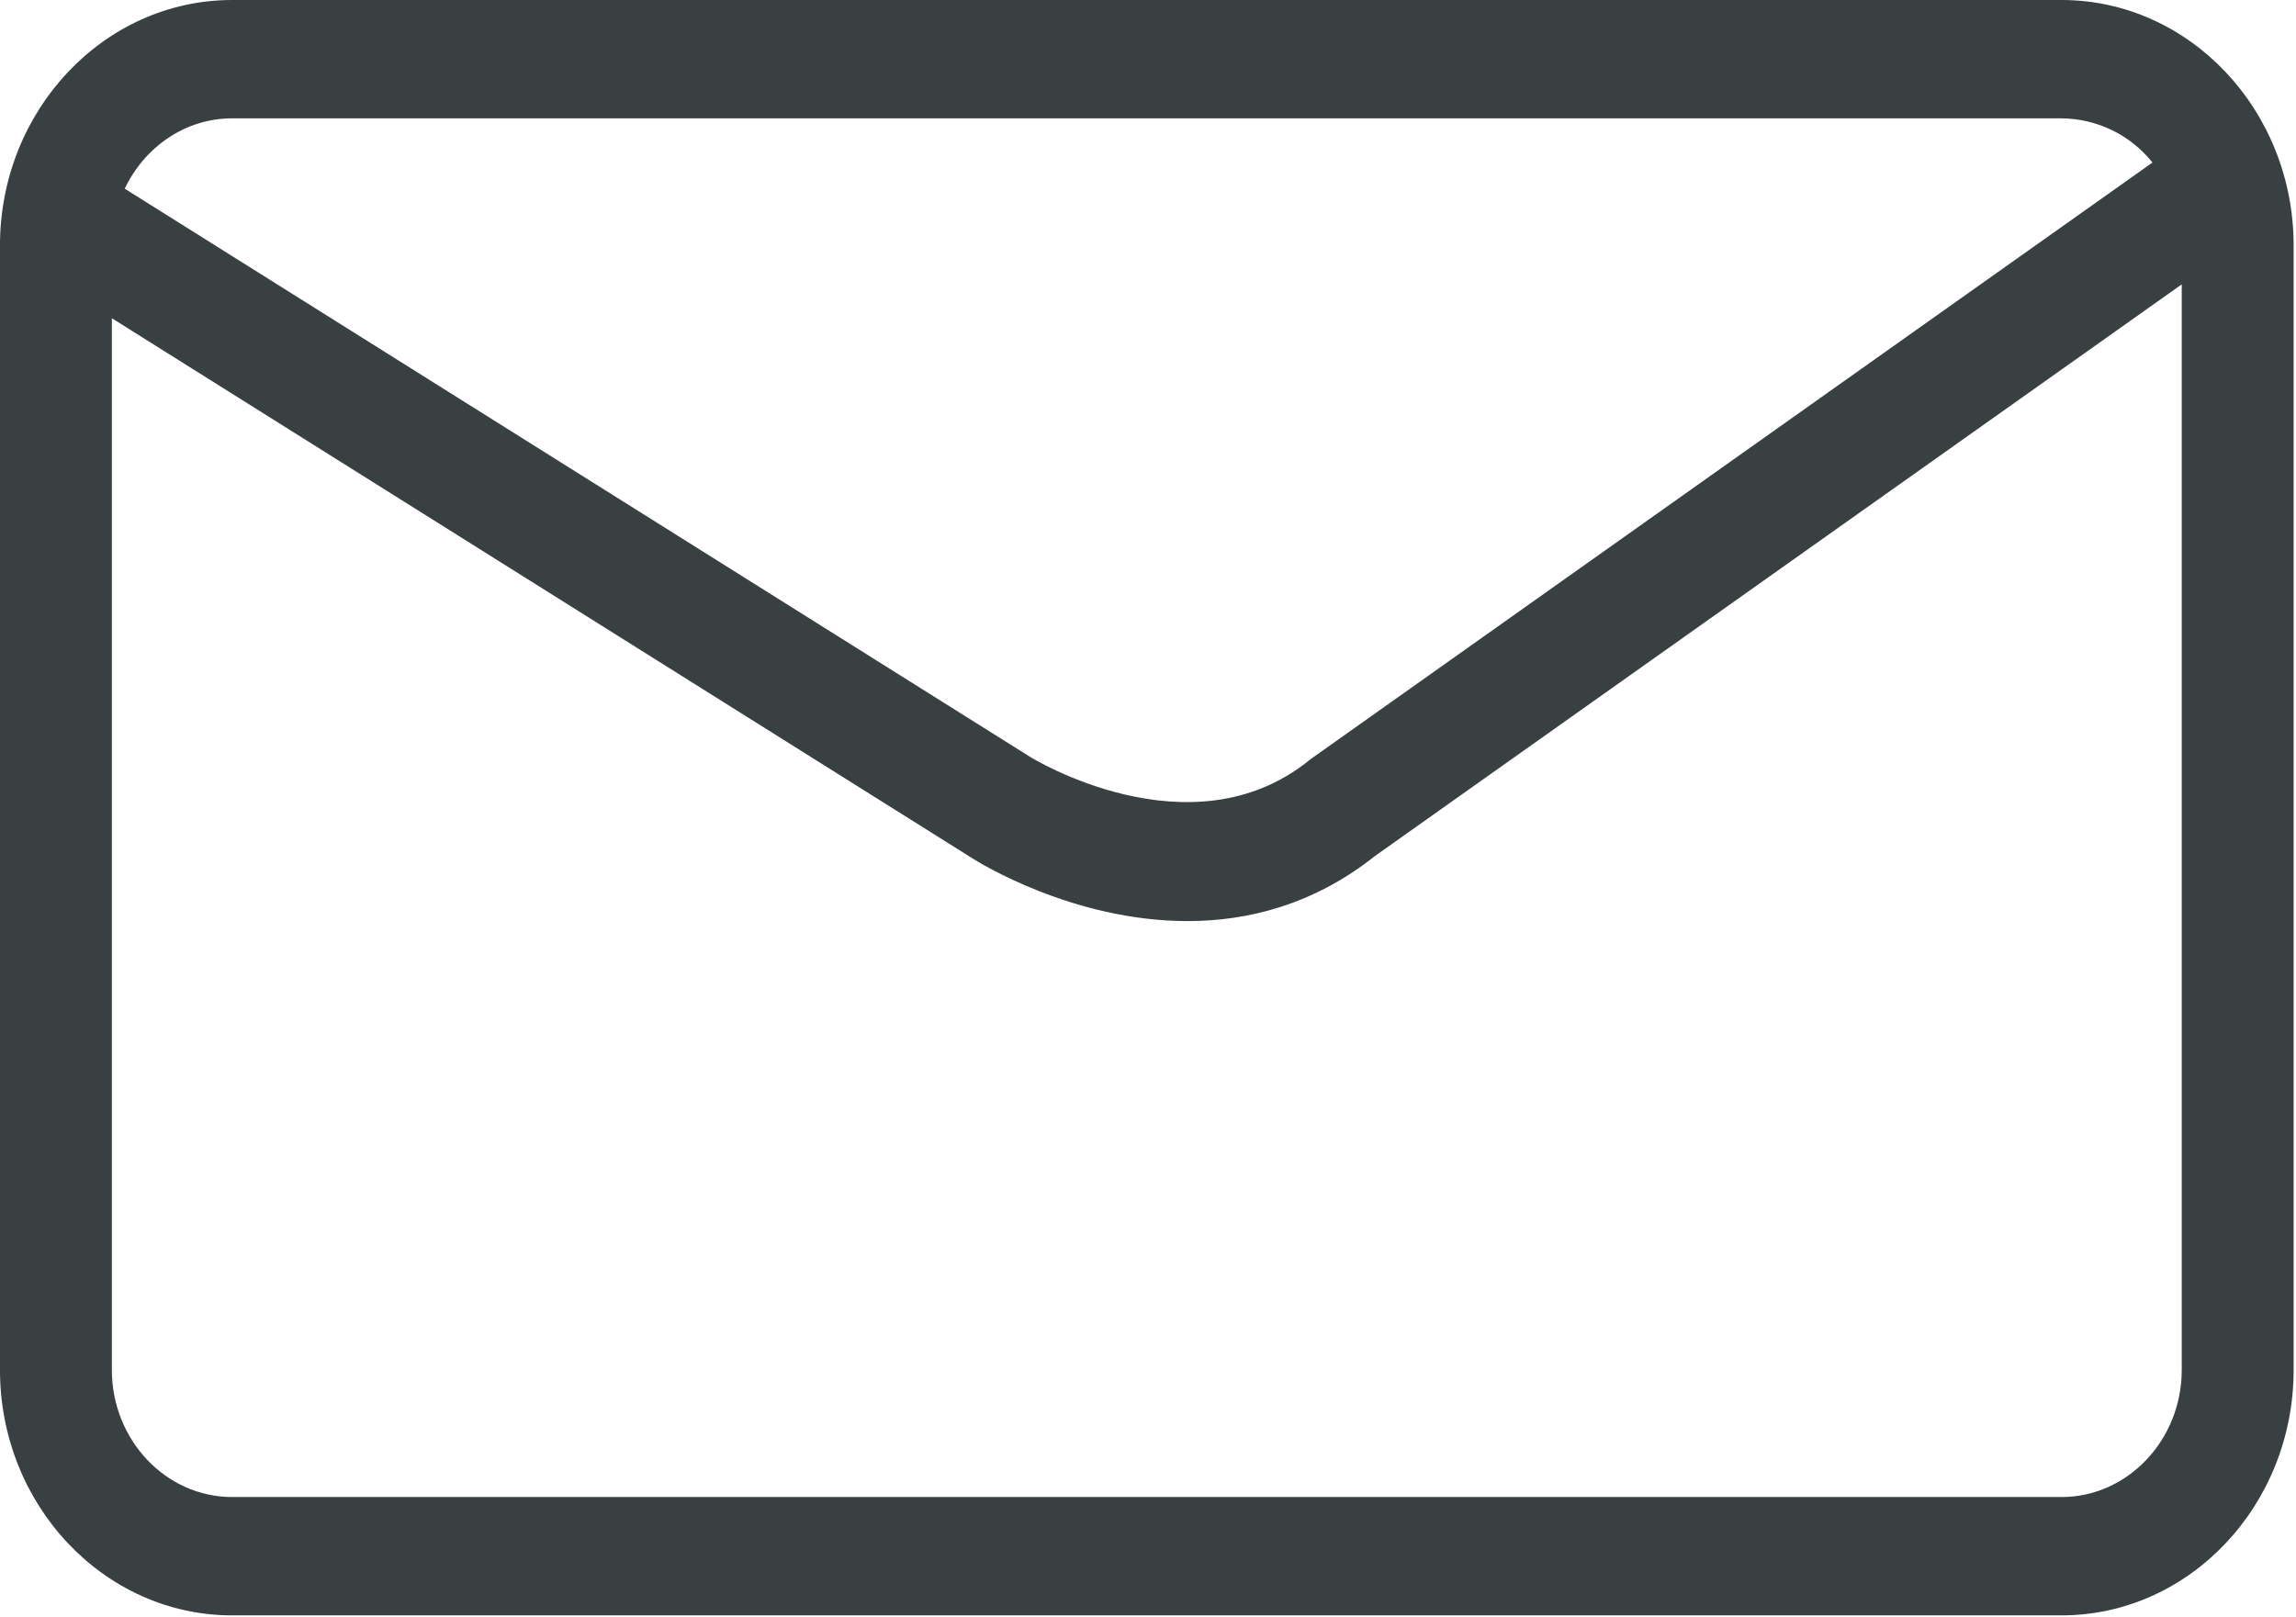 <svg width="883" height="622" viewBox="0 0 883 622" fill="none" xmlns="http://www.w3.org/2000/svg">
<g clip-path="url(#clip0_433_20)">
<path d="M792.8 0H89.27C40.04 0 -0.01 42.37 -0.01 94.45V526.91C-0.01 578.99 40.04 621.36 89.27 621.36H792.8C842.03 621.36 882.09 578.99 882.09 526.91V94.45C882.09 42.37 842.03 0 792.8 0ZM89.27 45.52H792.8C799.532 45.565 806.169 47.115 812.225 50.056C818.281 52.998 823.603 57.256 827.8 62.52L504.37 291.77L503.37 292.55C457.86 329.11 396.8 291.55 396.12 291.11L47.97 72.58C55.58 56.56 71.21 45.52 89.27 45.52ZM792.8 575.84H89.27C63.77 575.84 43.02 553.89 43.02 526.91V122.41L374 330.18C376.28 331.64 412.56 354.3 456.68 354.3C479.83 354.3 505.14 348.06 528.82 329.24L839.06 109.38V526.91C839.06 553.89 818.27 575.84 792.8 575.84Z" fill="#384041"/>
</g>
<defs>
<clipPath id="clip0_433_20">
<rect width="882.09" height="621.36" fill="white"/>
</clipPath>
</defs>
</svg>
